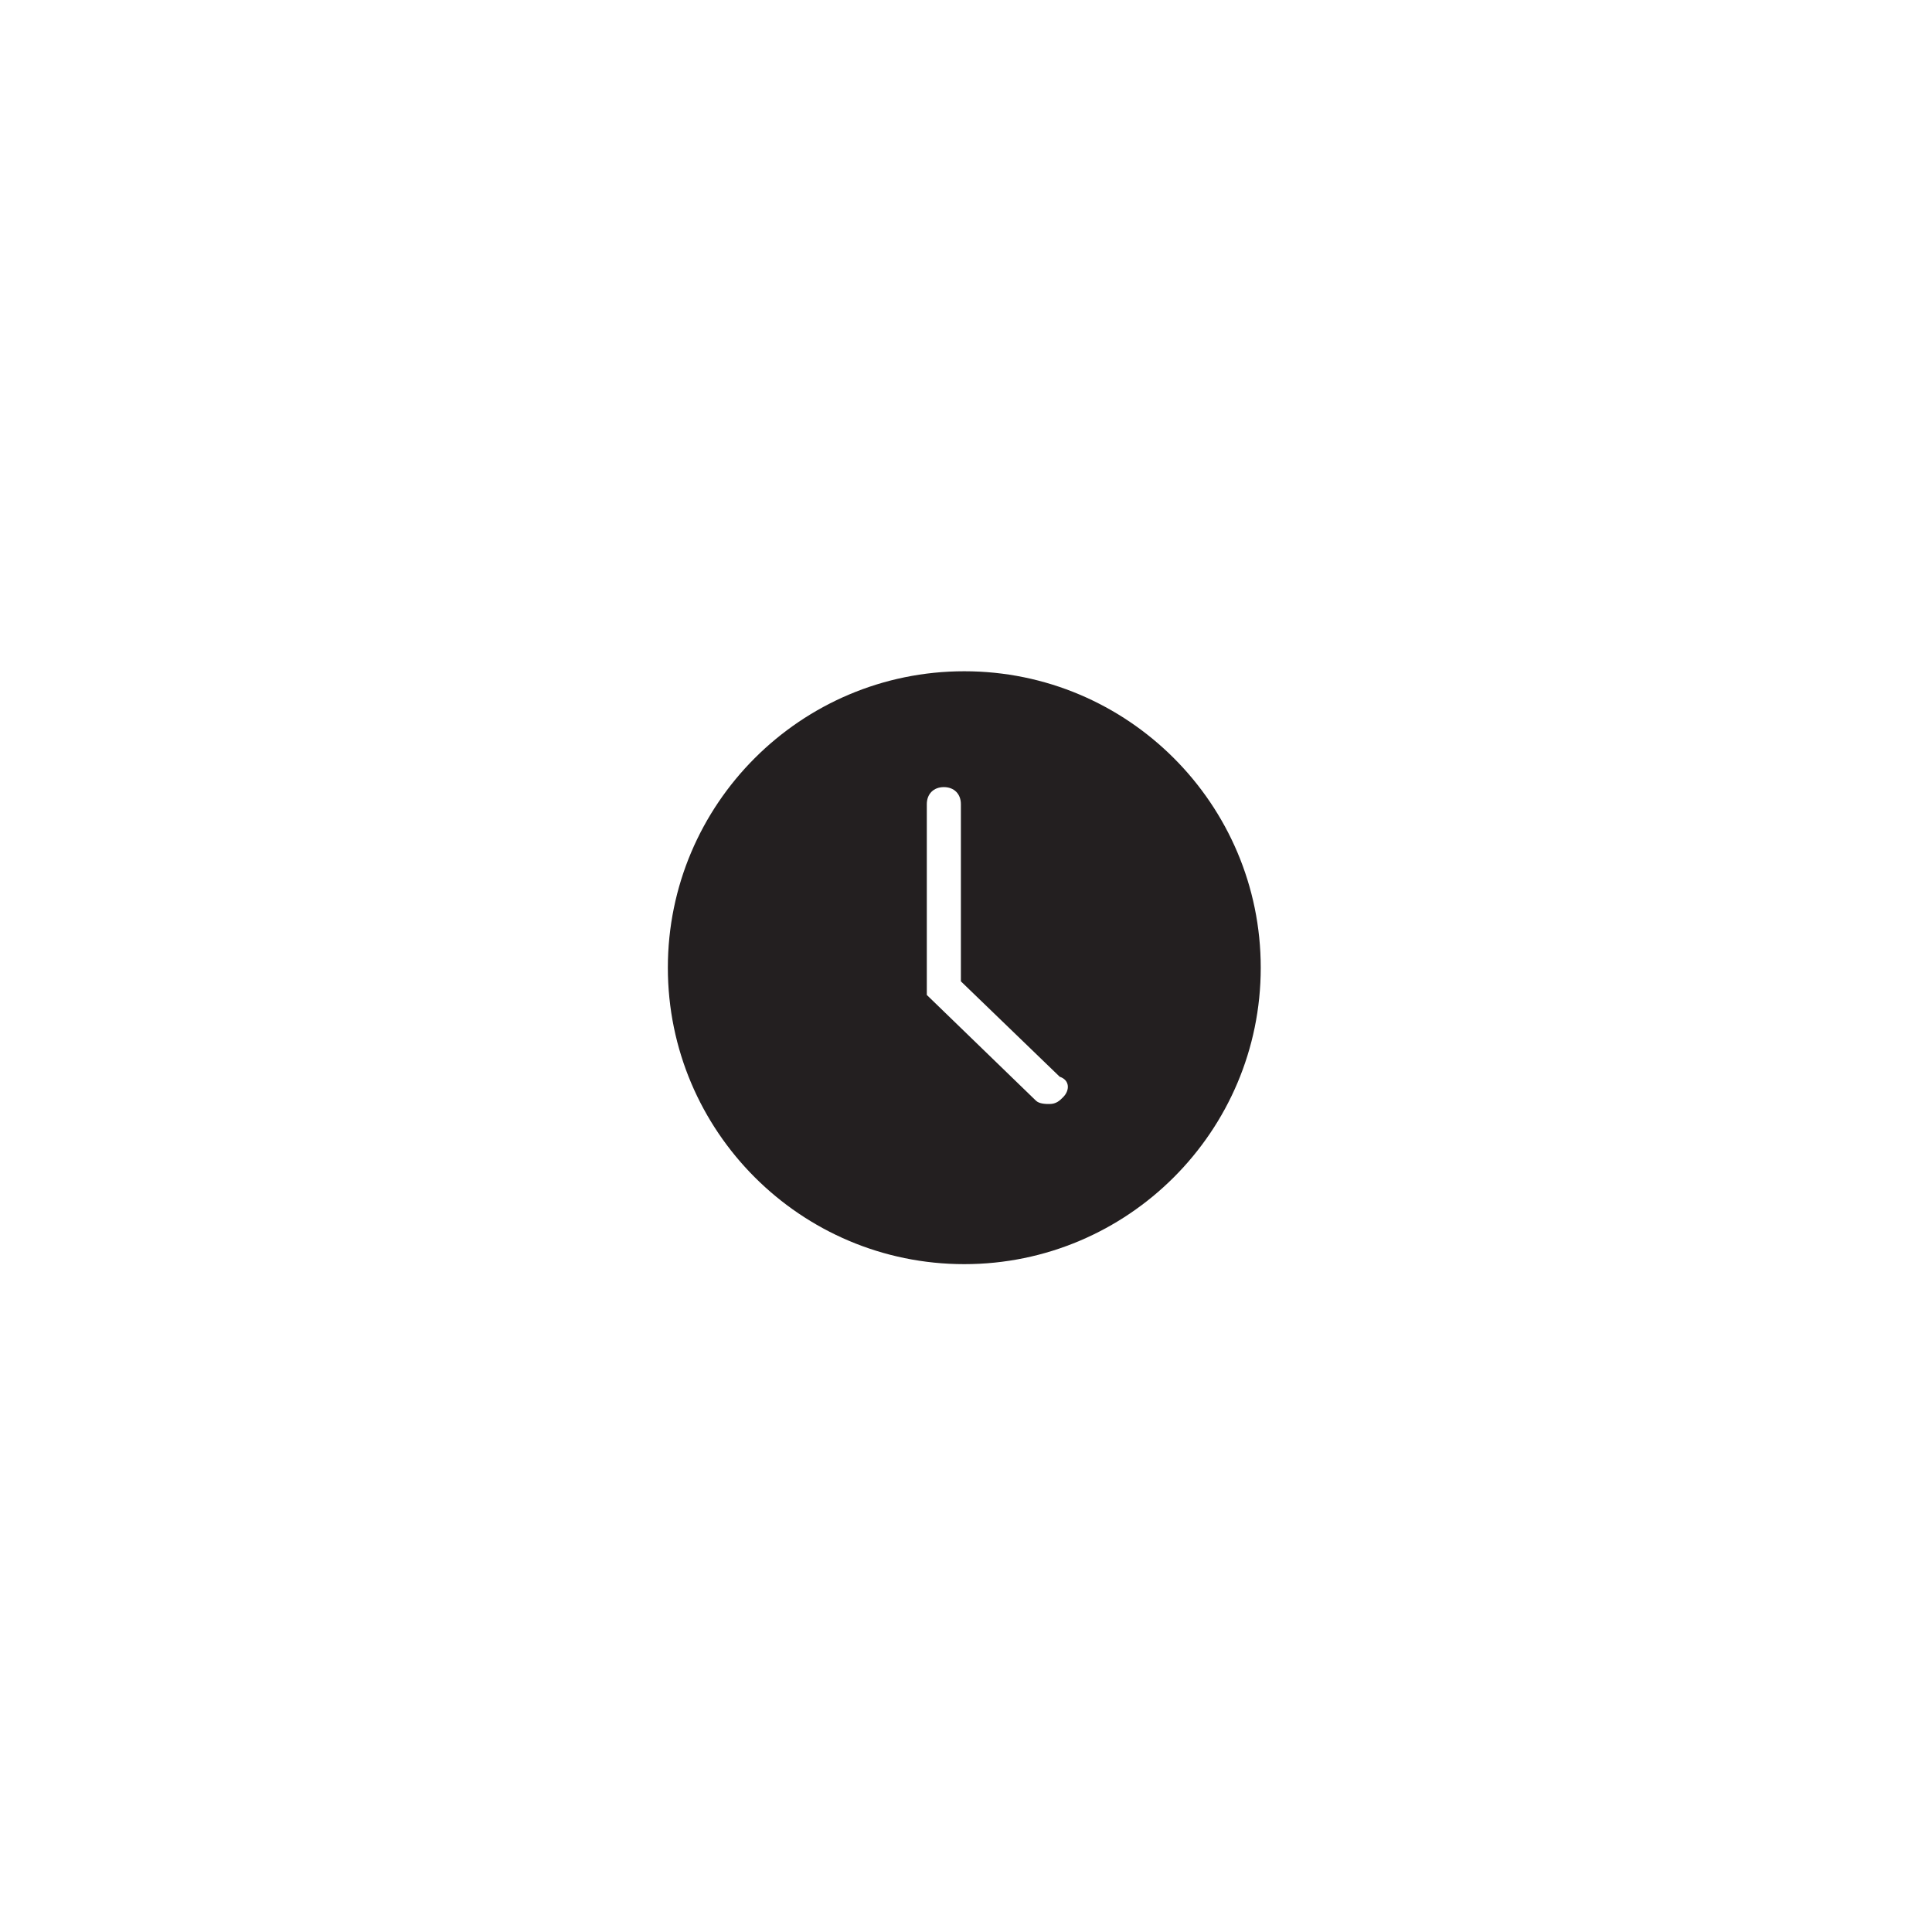 <?xml version="1.0" encoding="utf-8"?>
<!-- Generator: Adobe Illustrator 25.2.0, SVG Export Plug-In . SVG Version: 6.00 Build 0)  -->
<svg version="1.1" id="Layer_1" xmlns="http://www.w3.org/2000/svg" xmlns:xlink="http://www.w3.org/1999/xlink" x="0px" y="0px"
	 viewBox="0 0 56.7 56.7" style="enable-background:new 0 0 56.7 56.7;" xml:space="preserve">
<style type="text/css">
	.st0{fill:#4576BB;}
	.st1{fill-rule:evenodd;clip-rule:evenodd;fill:#4576BB;}
	.st2{fill:#231F20;}
	.st3{stroke:#000000;stroke-width:2.064668e-02;stroke-miterlimit:10;}
	.st4{fill:#010101;}
	.st5{fill:#FFFFFF;}
	.st6{fill:#353635;}
	.st7{fill:#5B5B5B;}
	.st8{fill:#E6E7E7;stroke:#5B5B5B;stroke-miterlimit:10;}
</style>
<path class="st2" d="M28.3,19.7c-4.8,0-8.7,3.9-8.7,8.7s3.9,8.7,8.7,8.7s8.7-3.9,8.7-8.7S33.1,19.7,28.3,19.7z M31.2,32.2
	c-0.1,0.1-0.2,0.2-0.4,0.2c-0.1,0-0.3,0-0.4-0.1l-3.2-3.1v-5.6c0-0.3,0.2-0.5,0.5-0.5c0.3,0,0.5,0.2,0.5,0.5v5.2l2.9,2.8
	C31.4,31.7,31.4,32,31.2,32.2z"/>
</svg>
